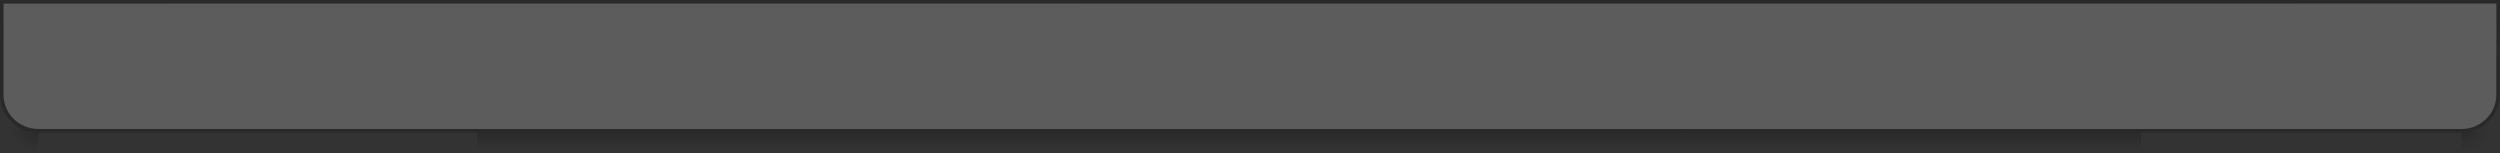 <?xml version="1.0" encoding="UTF-8" standalone="no"?>
<svg xmlns:ffdec="https://www.free-decompiler.com/flash" xmlns:xlink="http://www.w3.org/1999/xlink" ffdec:objectType="shape" height="44.0px" width="717.0px" xmlns="http://www.w3.org/2000/svg">
  <rect width="100%" height="100%" fill="#333333" stroke="none"/>
  <g transform="matrix(1.0, 0.0, 0.0, 1.0, 0.0, 0.0)">
    <path d="M705.95 38.0 L706.0 38.0 Q710.05 38.0 713.05 35.45 714.05 36.7 714.0 38.2 713.95 40.7 711.2 42.35 708.45 44.0 705.95 44.0 L705.95 43.0 705.95 38.0" fill="url(#gradient0)" fill-rule="evenodd" stroke="none"/>
    <path d="M705.95 38.0 L705.95 43.0 613.9 43.0 613.9 38.0 705.95 38.0" fill="url(#gradient1)" fill-rule="evenodd" stroke="none"/>
    <path d="M613.9 43.0 L562.9 43.0 562.9 38.0 613.9 38.0 613.9 43.0" fill="url(#gradient2)" fill-rule="evenodd" stroke="none"/>
    <path d="M562.9 43.0 L482.95 43.0 482.95 38.0 562.9 38.0 562.9 43.0" fill="url(#gradient3)" fill-rule="evenodd" stroke="none"/>
    <path d="M482.95 43.0 L268.0 43.0 268.0 38.0 482.95 38.0 482.95 43.0" fill="url(#gradient4)" fill-rule="evenodd" stroke="none"/>
    <path d="M268.0 43.0 L137.0 43.0 137.0 38.0 268.0 38.0 268.0 43.0" fill="url(#gradient5)" fill-rule="evenodd" stroke="none"/>
    <path d="M137.0 43.0 L11.0 43.0 11.0 38.0 137.0 38.0 137.0 43.0" fill="url(#gradient6)" fill-rule="evenodd" stroke="none"/>
    <path d="M0.0 16.0 L0.0 15.2 0.0 16.75 0.0 16.0" fill="#cc6666" fill-rule="evenodd" stroke="none"/>
    <path d="M11.0 43.0 L11.0 44.0 Q8.5 44.0 5.75 42.35 3.0 40.7 2.95 38.2 2.9 36.7 3.95 35.45 6.9 38.0 11.0 38.0 L11.0 43.0" fill="url(#gradient7)" fill-rule="evenodd" stroke="none"/>
    <path d="M10.95 1.0 L706.05 1.0 715.95 1.0 716.0 11.05 715.95 25.6 715.95 27.0 715.9 28.1 Q715.55 31.55 713.05 34.1 710.1 36.95 705.95 37.0 L11.0 37.0 Q6.85 36.95 3.9 34.1 1.4 31.55 1.05 28.1 L1.0 27.0 1.0 10.95 1.0 1.0 10.95 1.0" fill="#ffffff" fill-opacity="0.2" fill-rule="evenodd" stroke="none"/>
    <path d="M10.95 0.05 L706.05 0.0 716.95 0.0 716.95 0.95 717.0 0.95 717.0 10.95 717.0 13.3 716.95 13.3 716.95 27.05 716.9 28.1 Q716.55 32.0 713.75 34.8 710.55 37.95 705.95 38.0 L11.0 38.0 Q6.4 38.0 3.2 34.8 0.4 32.0 0.05 28.1 L0.0 27.05 0.0 10.95 0.0 0.05 10.95 0.05 M10.95 1.05 L1.0 1.05 1.05 10.95 1.05 11.05 1.0 11.05 1.0 13.15 1.0 14.05 1.0 14.95 1.0 23.15 1.0 24.0 1.0 24.9 1.0 27.05 1.05 28.1 Q1.35 31.6 3.9 34.1 6.8 36.95 11.0 37.0 L705.95 37.0 Q710.15 36.95 713.05 34.1 715.6 31.6 715.9 28.1 L715.95 27.05 715.9 10.95 715.9 10.05 716.0 10.05 715.95 1.0 706.05 1.0 14.85 1.05 14.0 1.05 13.15 1.05 10.95 1.05" fill="#000000" fill-opacity="0.2" fill-rule="evenodd" stroke="none"/>
  </g>
  <defs>
    <radialGradient cx="0" cy="0" gradientTransform="matrix(-0.01, 0.0, 0.0, 0.008, 705.95, 37.0)" gradientUnits="userSpaceOnUse" id="gradient0" r="819.2" spreadMethod="pad">
      <stop offset="0.0" stop-color="#000000" stop-opacity="0.2"/>
      <stop offset="1.0" stop-color="#000000" stop-opacity="0.0"/>
    </radialGradient>
    <linearGradient gradientTransform="matrix(0.0, -0.006, 0.01, 0.0, 369.0, 38.0)" gradientUnits="userSpaceOnUse" id="gradient1" spreadMethod="pad" x1="-819.2" x2="819.2">
      <stop offset="0.0" stop-color="#000000" stop-opacity="0.0"/>
      <stop offset="1.0" stop-color="#000000" stop-opacity="0.353"/>
    </linearGradient>
    <linearGradient gradientTransform="matrix(0.0, -0.006, 0.01, 0.0, 438.0, 38.0)" gradientUnits="userSpaceOnUse" id="gradient2" spreadMethod="pad" x1="-819.2" x2="819.2">
      <stop offset="0.0" stop-color="#000000" stop-opacity="0.0"/>
      <stop offset="1.0" stop-color="#000000" stop-opacity="0.353"/>
    </linearGradient>
    <linearGradient gradientTransform="matrix(0.0, -0.006, 0.01, 0.0, 439.0, 38.0)" gradientUnits="userSpaceOnUse" id="gradient3" spreadMethod="pad" x1="-819.2" x2="819.2">
      <stop offset="0.0" stop-color="#000000" stop-opacity="0.0"/>
      <stop offset="1.0" stop-color="#000000" stop-opacity="0.353"/>
    </linearGradient>
    <linearGradient gradientTransform="matrix(0.0, -0.006, 0.01, 0.0, 359.0, 38.0)" gradientUnits="userSpaceOnUse" id="gradient4" spreadMethod="pad" x1="-819.2" x2="819.2">
      <stop offset="0.0" stop-color="#000000" stop-opacity="0.0"/>
      <stop offset="1.0" stop-color="#000000" stop-opacity="0.353"/>
    </linearGradient>
    <linearGradient gradientTransform="matrix(0.0, -0.006, 0.01, 0.0, 333.05, 38.0)" gradientUnits="userSpaceOnUse" id="gradient5" spreadMethod="pad" x1="-819.2" x2="819.2">
      <stop offset="0.0" stop-color="#000000" stop-opacity="0.0"/>
      <stop offset="1.0" stop-color="#000000" stop-opacity="0.353"/>
    </linearGradient>
    <linearGradient gradientTransform="matrix(0.0, -0.006, 0.01, 0.0, 349.0, 38.0)" gradientUnits="userSpaceOnUse" id="gradient6" spreadMethod="pad" x1="-819.2" x2="819.2">
      <stop offset="0.0" stop-color="#000000" stop-opacity="0.0"/>
      <stop offset="1.0" stop-color="#000000" stop-opacity="0.353"/>
    </linearGradient>
    <radialGradient cx="0" cy="0" gradientTransform="matrix(0.01, 0.0, 0.0, 0.008, 11.0, 37.0)" gradientUnits="userSpaceOnUse" id="gradient7" r="819.2" spreadMethod="pad">
      <stop offset="0.0" stop-color="#000000" stop-opacity="0.2"/>
      <stop offset="1.0" stop-color="#000000" stop-opacity="0.0"/>
    </radialGradient>
  </defs>
</svg>
